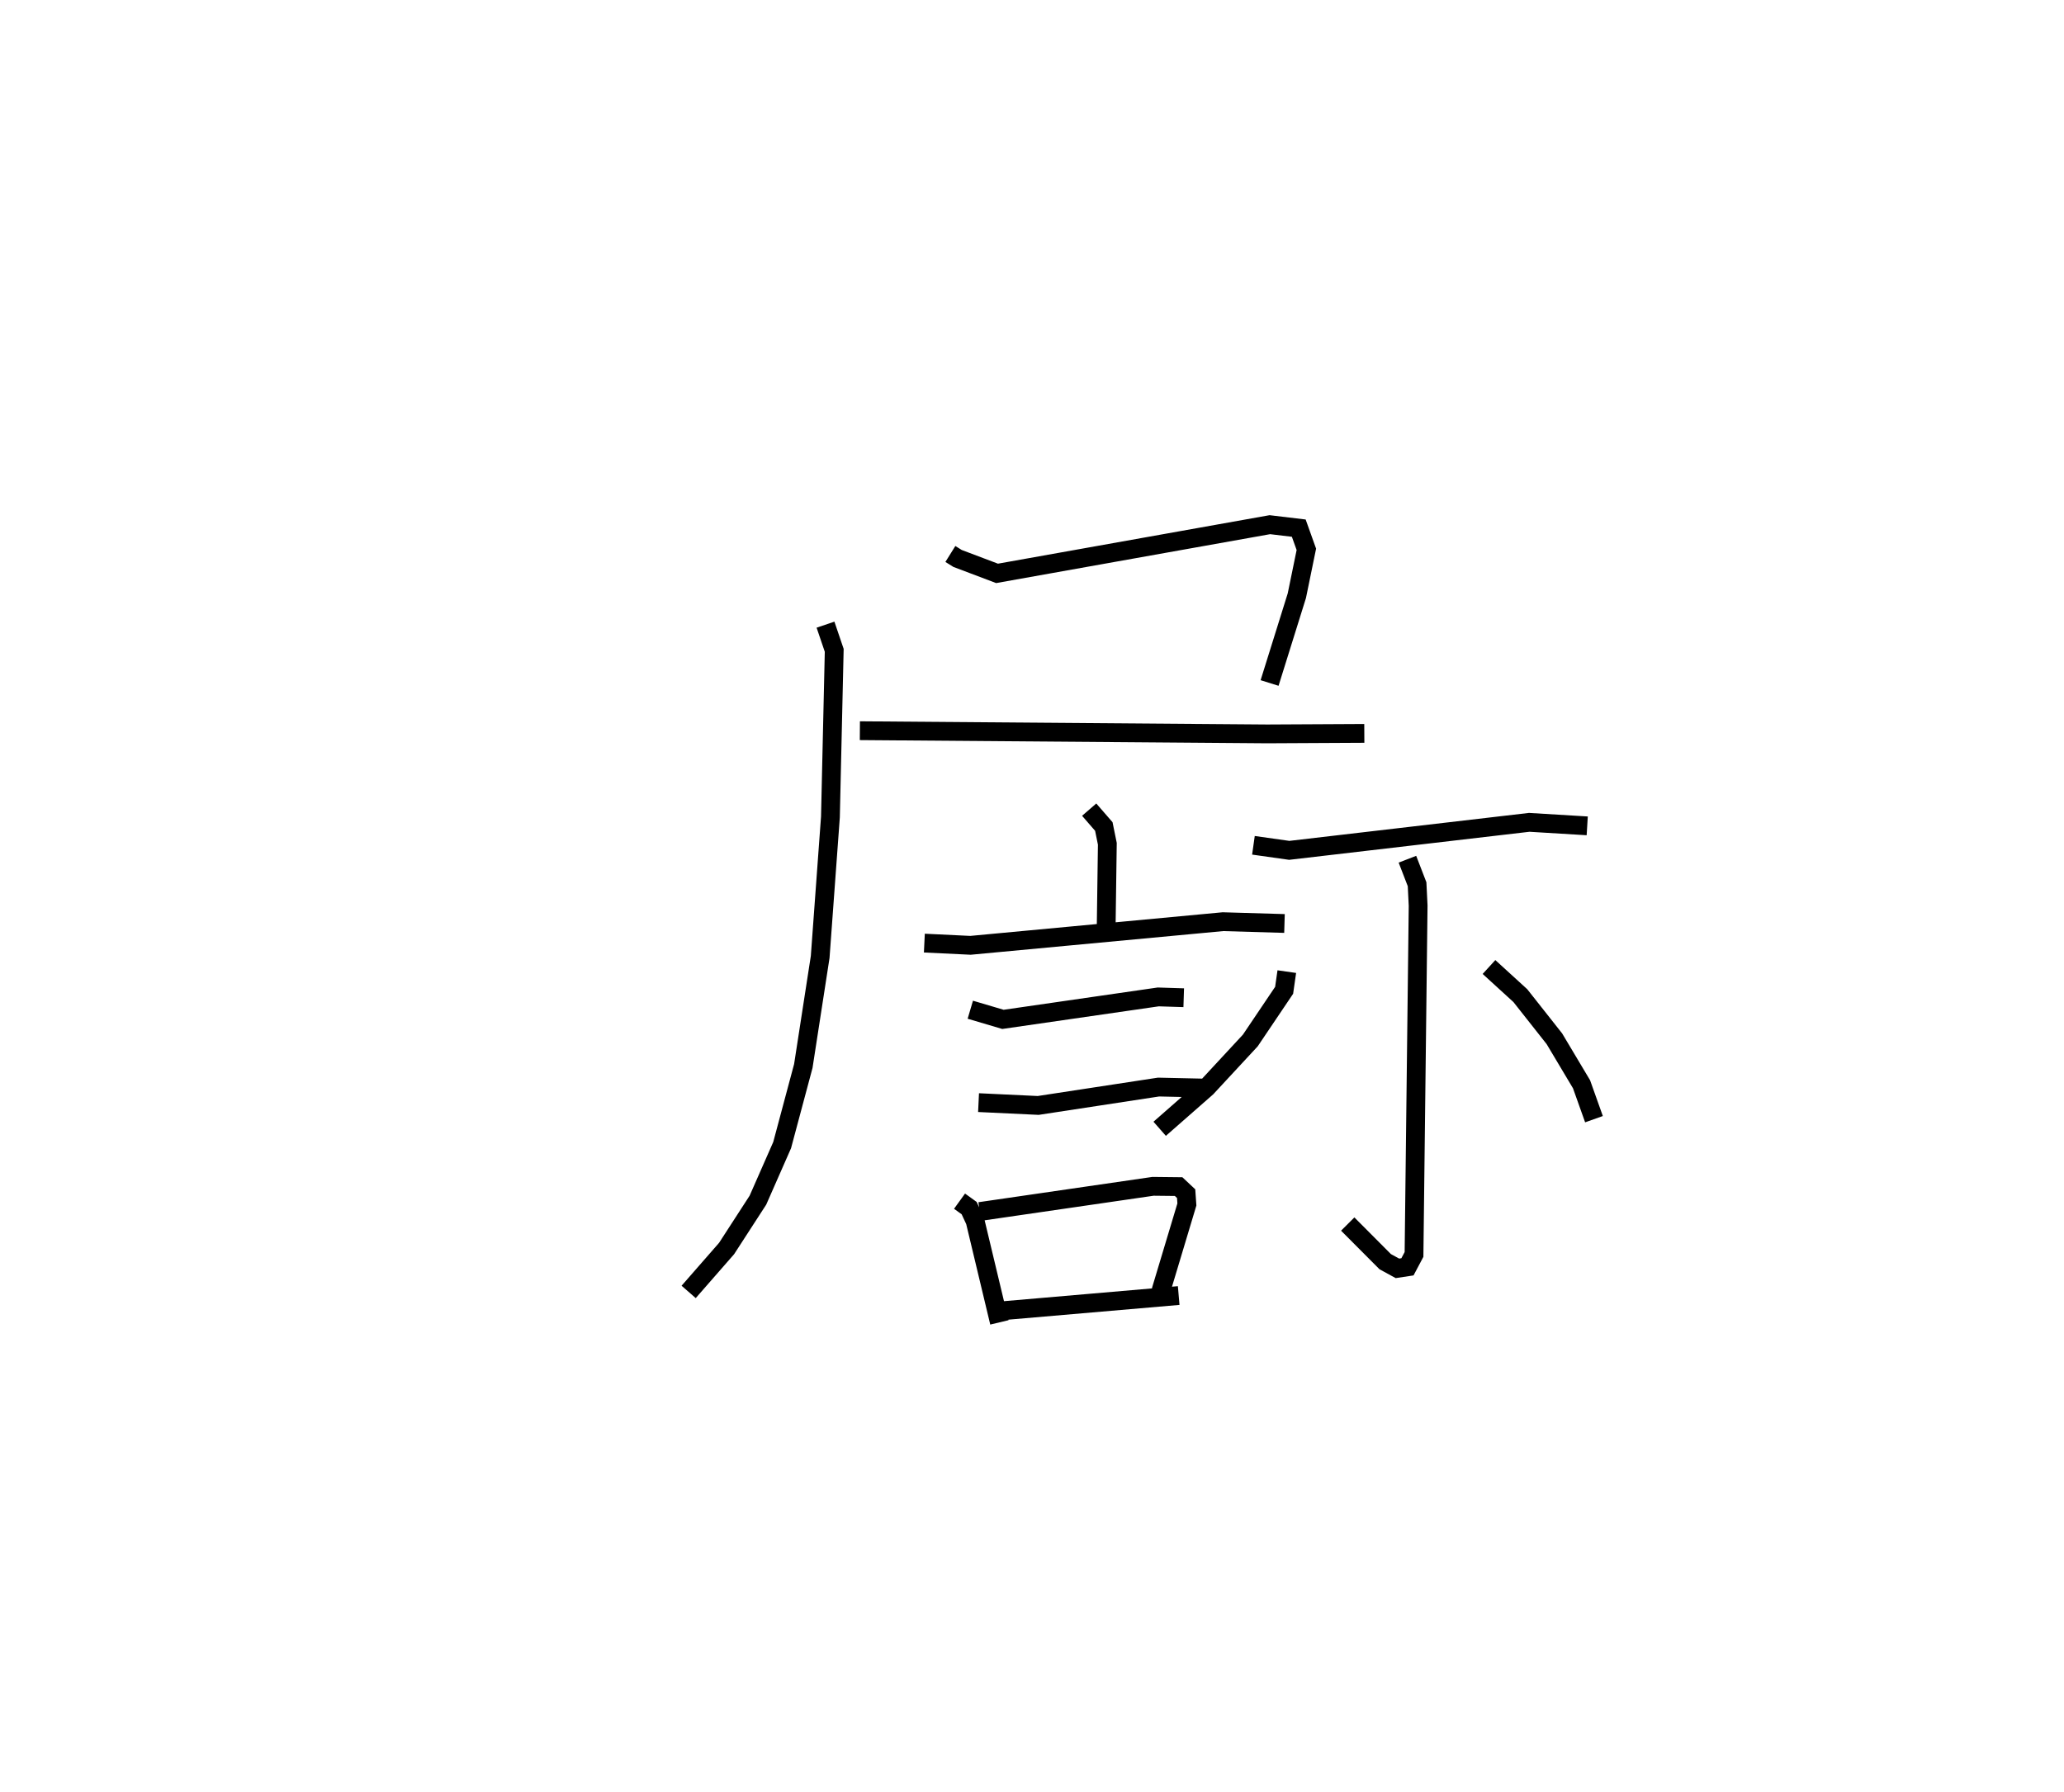 <?xml version="1.0" encoding="utf-8" ?>
<svg baseProfile="full" height="95.354" version="1.1" width="109.79" xmlns="http://www.w3.org/2000/svg" xmlns:ev="http://www.w3.org/2001/xml-events" xmlns:xlink="http://www.w3.org/1999/xlink"><defs /><rect fill="white" height="95.354" width="109.79" x="0" y="0" /><path d="M25,25 m0.0,0.0 m25.553,4.473 l0.381,0.238 2.102,0.795 l14.511,-2.591 1.538,0.184 l0.404,1.128 -0.506,2.467 l-1.45,4.644 m-21.794,2.538 l21.666,0.17 5.167,-0.027 m-28.661,-5.784 l0.464,1.365 -0.202,8.869 l-0.545,7.445 -0.897,5.801 l-1.126,4.21 -1.289,2.929 l-1.666,2.572 -2.018,2.309 m21.305,-25.659 l0.779,0.897 0.187,0.92 l-0.061,4.404 m-9.672,0.88 l2.455,0.118 13.429,-1.258 l3.272,0.096 m-16.712,4.588 l1.736,0.514 8.26,-1.195 l1.356,0.043 m-10.914,5.581 l3.173,0.15 6.402,-0.978 l2.679,0.059 m-13.265,6.012 l0.511,0.369 0.319,0.687 l1.29,5.393 m-1.044,-5.898 l9.215,-1.341 1.362,0.015 l0.4,0.375 0.04,0.575 l-1.381,4.598 m-8.642,1.075 l9.587,-0.827 m3.976,-23.955 l1.905,0.269 12.766,-1.49 l3.084,0.187 m-9.564,1.775 l0.514,1.331 0.056,1.14 l-0.219,18.557 -0.349,0.658 l-0.534,0.081 -0.649,-0.355 l-1.994,-2.002 m-3.241,-13.43 l-0.142,0.994 -1.799,2.67 l-2.324,2.507 -2.497,2.191 m17.517,-8.607 l1.667,1.522 1.811,2.294 l1.445,2.422 0.662,1.858 " fill="none" stroke="black" stroke-width="1" /></svg>